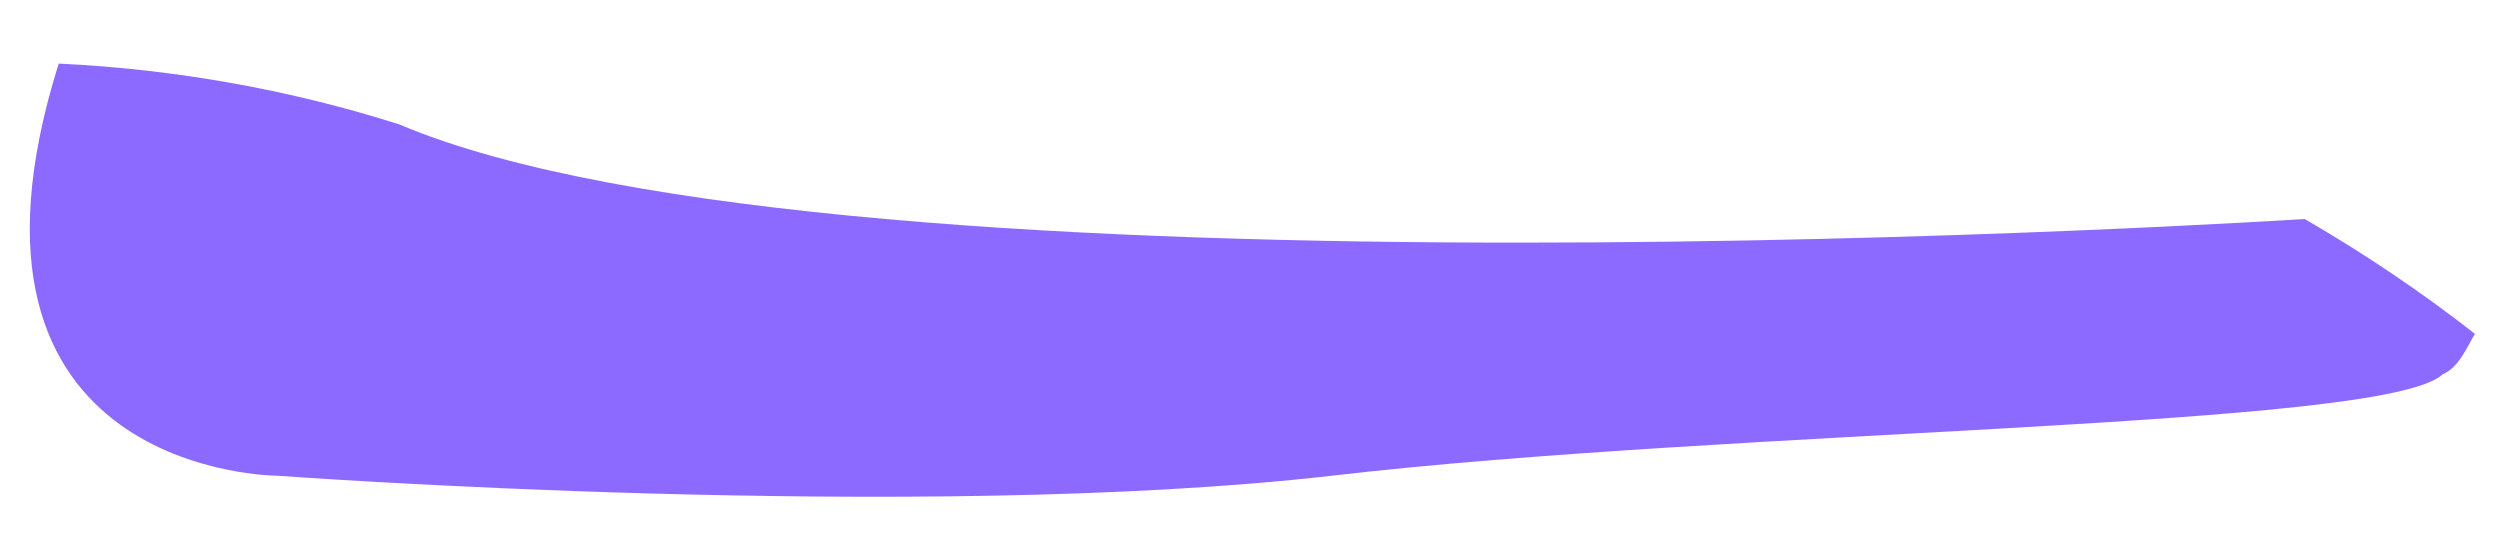 <?xml version="1.0" encoding="UTF-8" standalone="no"?><svg width='37' height='8' viewBox='0 0 37 8' fill='none' xmlns='http://www.w3.org/2000/svg'>
<path d='M19.709 7.041C13.589 7.741 4.109 7.041 4.109 7.041C4.109 7.041 -1.051 7.041 0.869 0.941C2.595 1.024 4.295 1.328 5.909 1.841C12.509 4.641 34.109 3.241 34.109 3.241C34.998 3.756 35.84 4.324 36.629 4.941C36.509 5.141 36.389 5.441 36.149 5.541C35.309 6.341 25.709 6.341 19.709 7.041Z' fill='#8D6AFF'/>
</svg>
